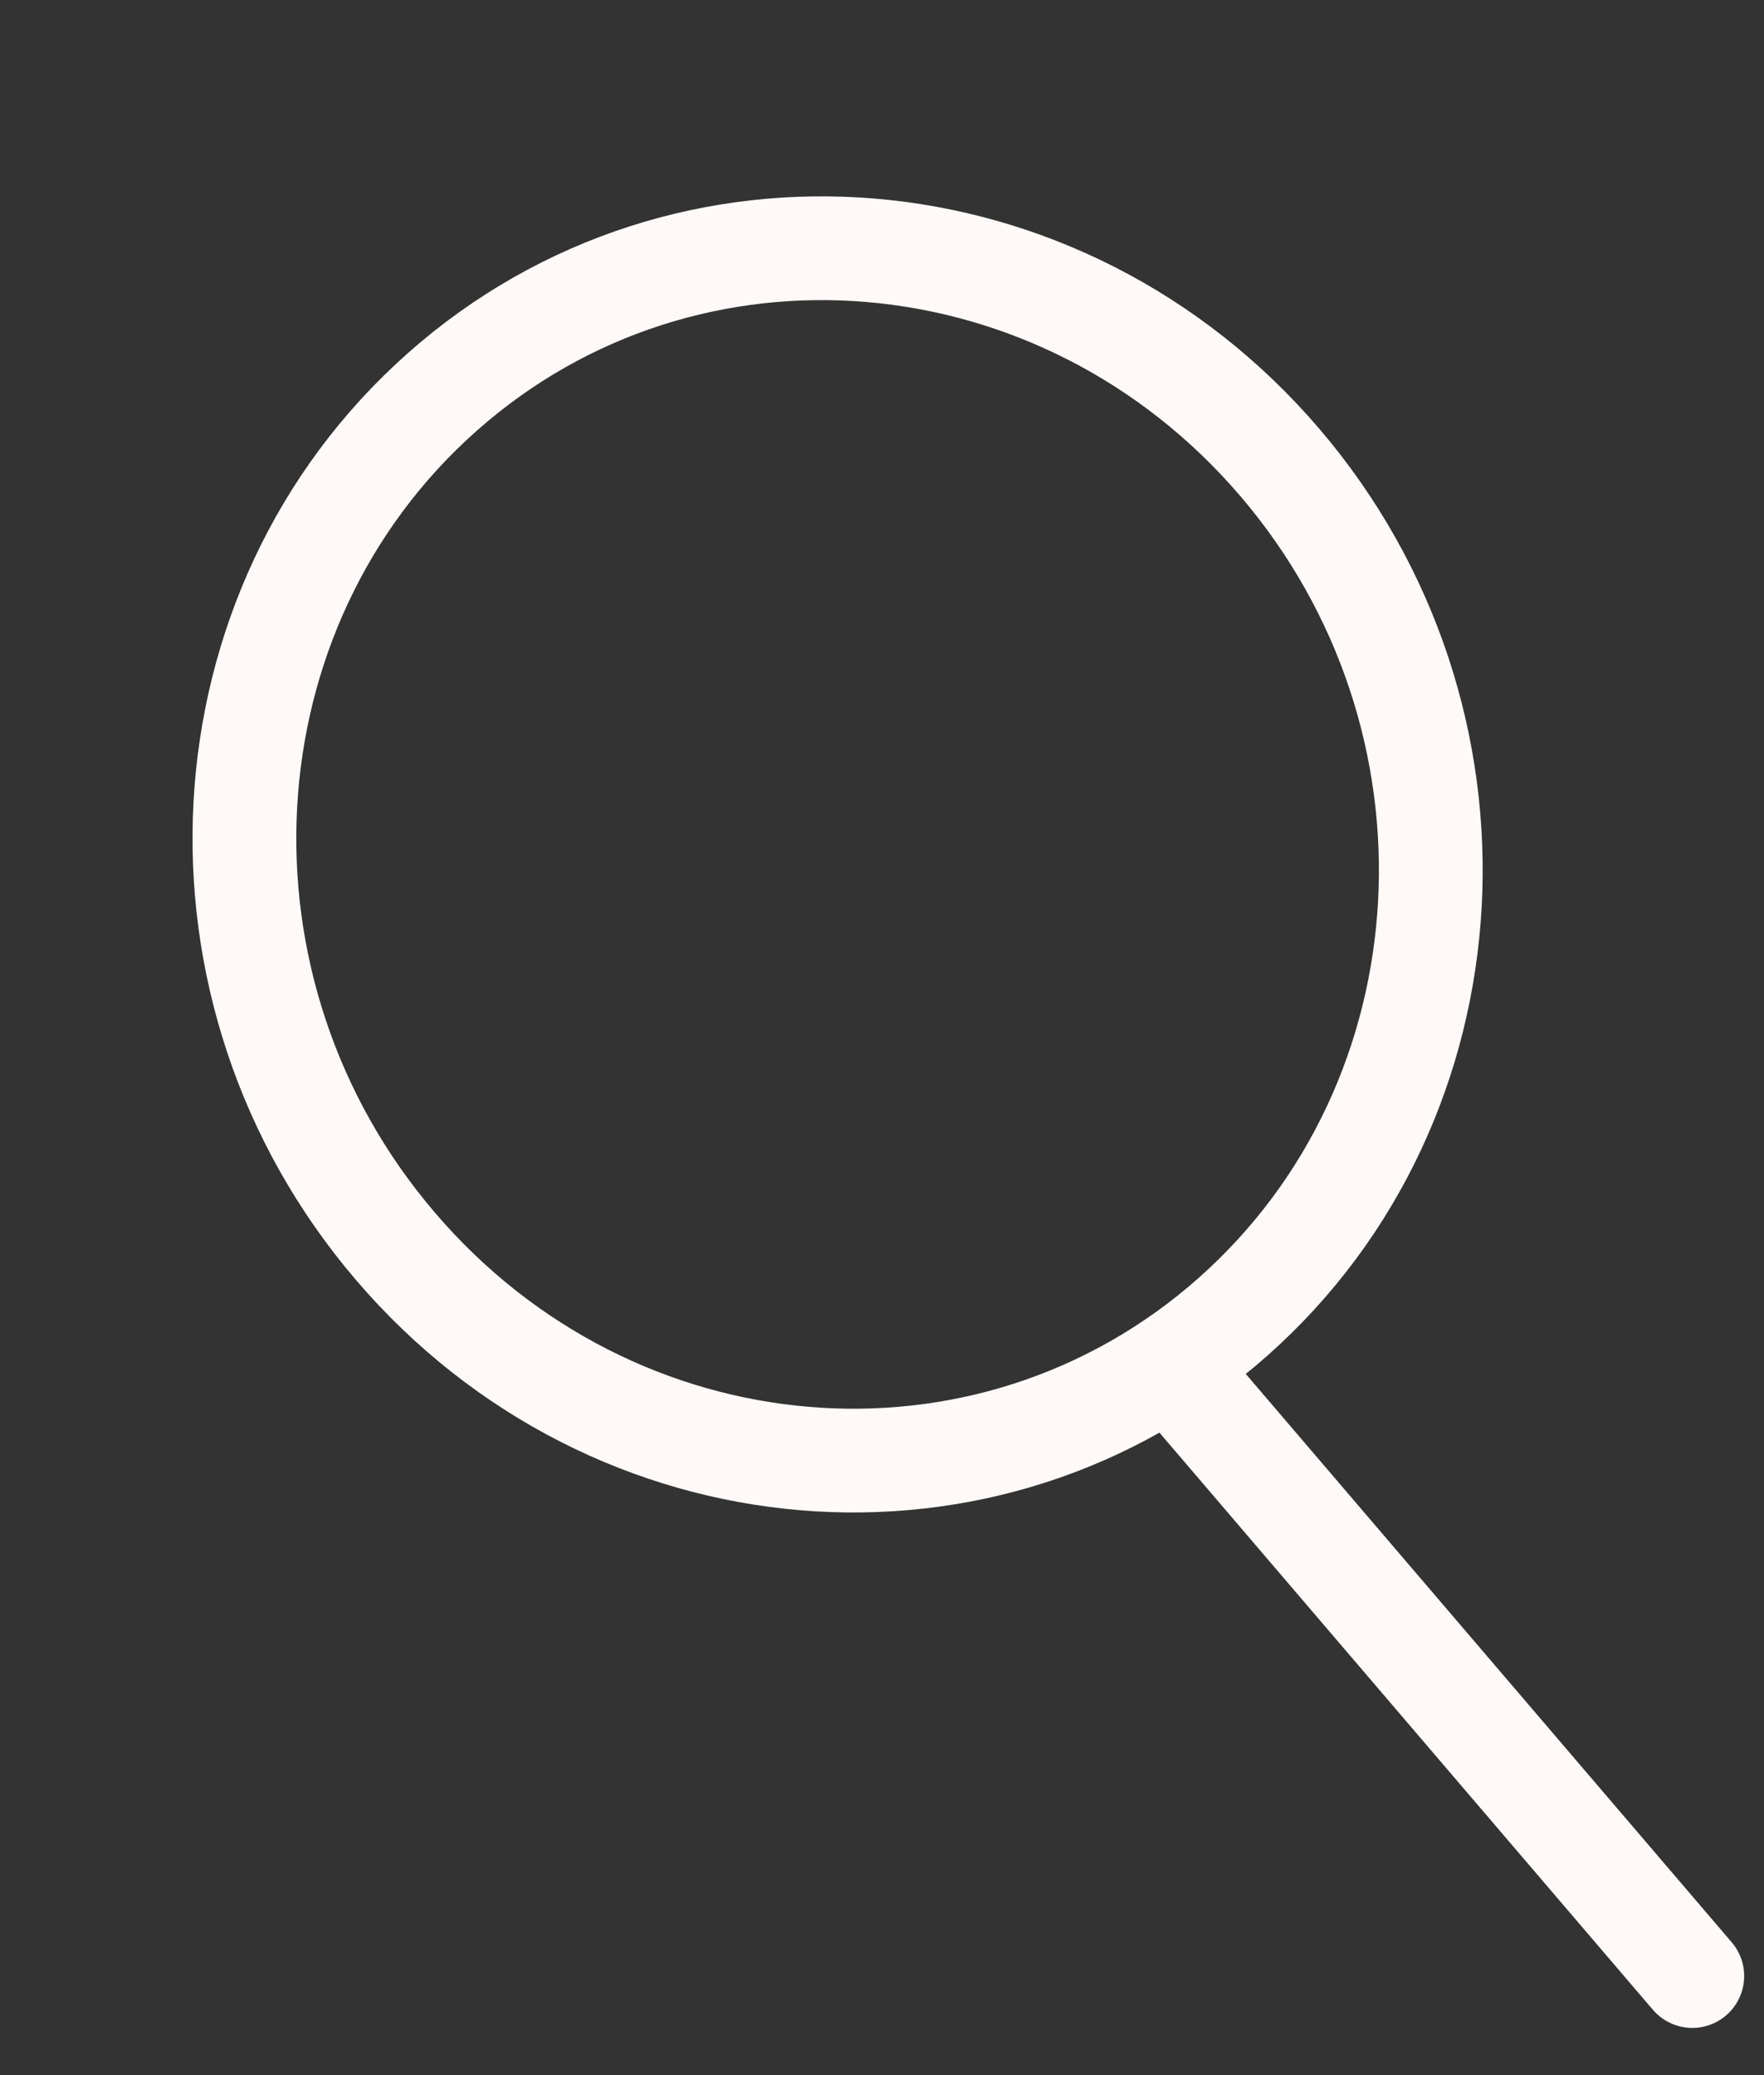 <svg width="17" height="20" viewBox="0 0 17 20" fill="none" xmlns="http://www.w3.org/2000/svg">
<rect x="0" y="0" width="17" height="20" fill="#333333" stroke="none"/>
<path d="M11.883 12.691C14.236 10.605 14.438 6.918 12.334 4.457C10.229 1.996 6.615 1.692 4.262 3.778C1.908 5.864 1.706 9.551 3.811 12.012C5.915 14.474 9.529 14.778 11.883 12.691Z" stroke="#FFFAF8" stroke-miterlimit="10"/>
<path d="M11.389 13.29L16.309 19.045" stroke="#FFFAF8" stroke-miterlimit="10" stroke-linecap="round"/>
</svg>
